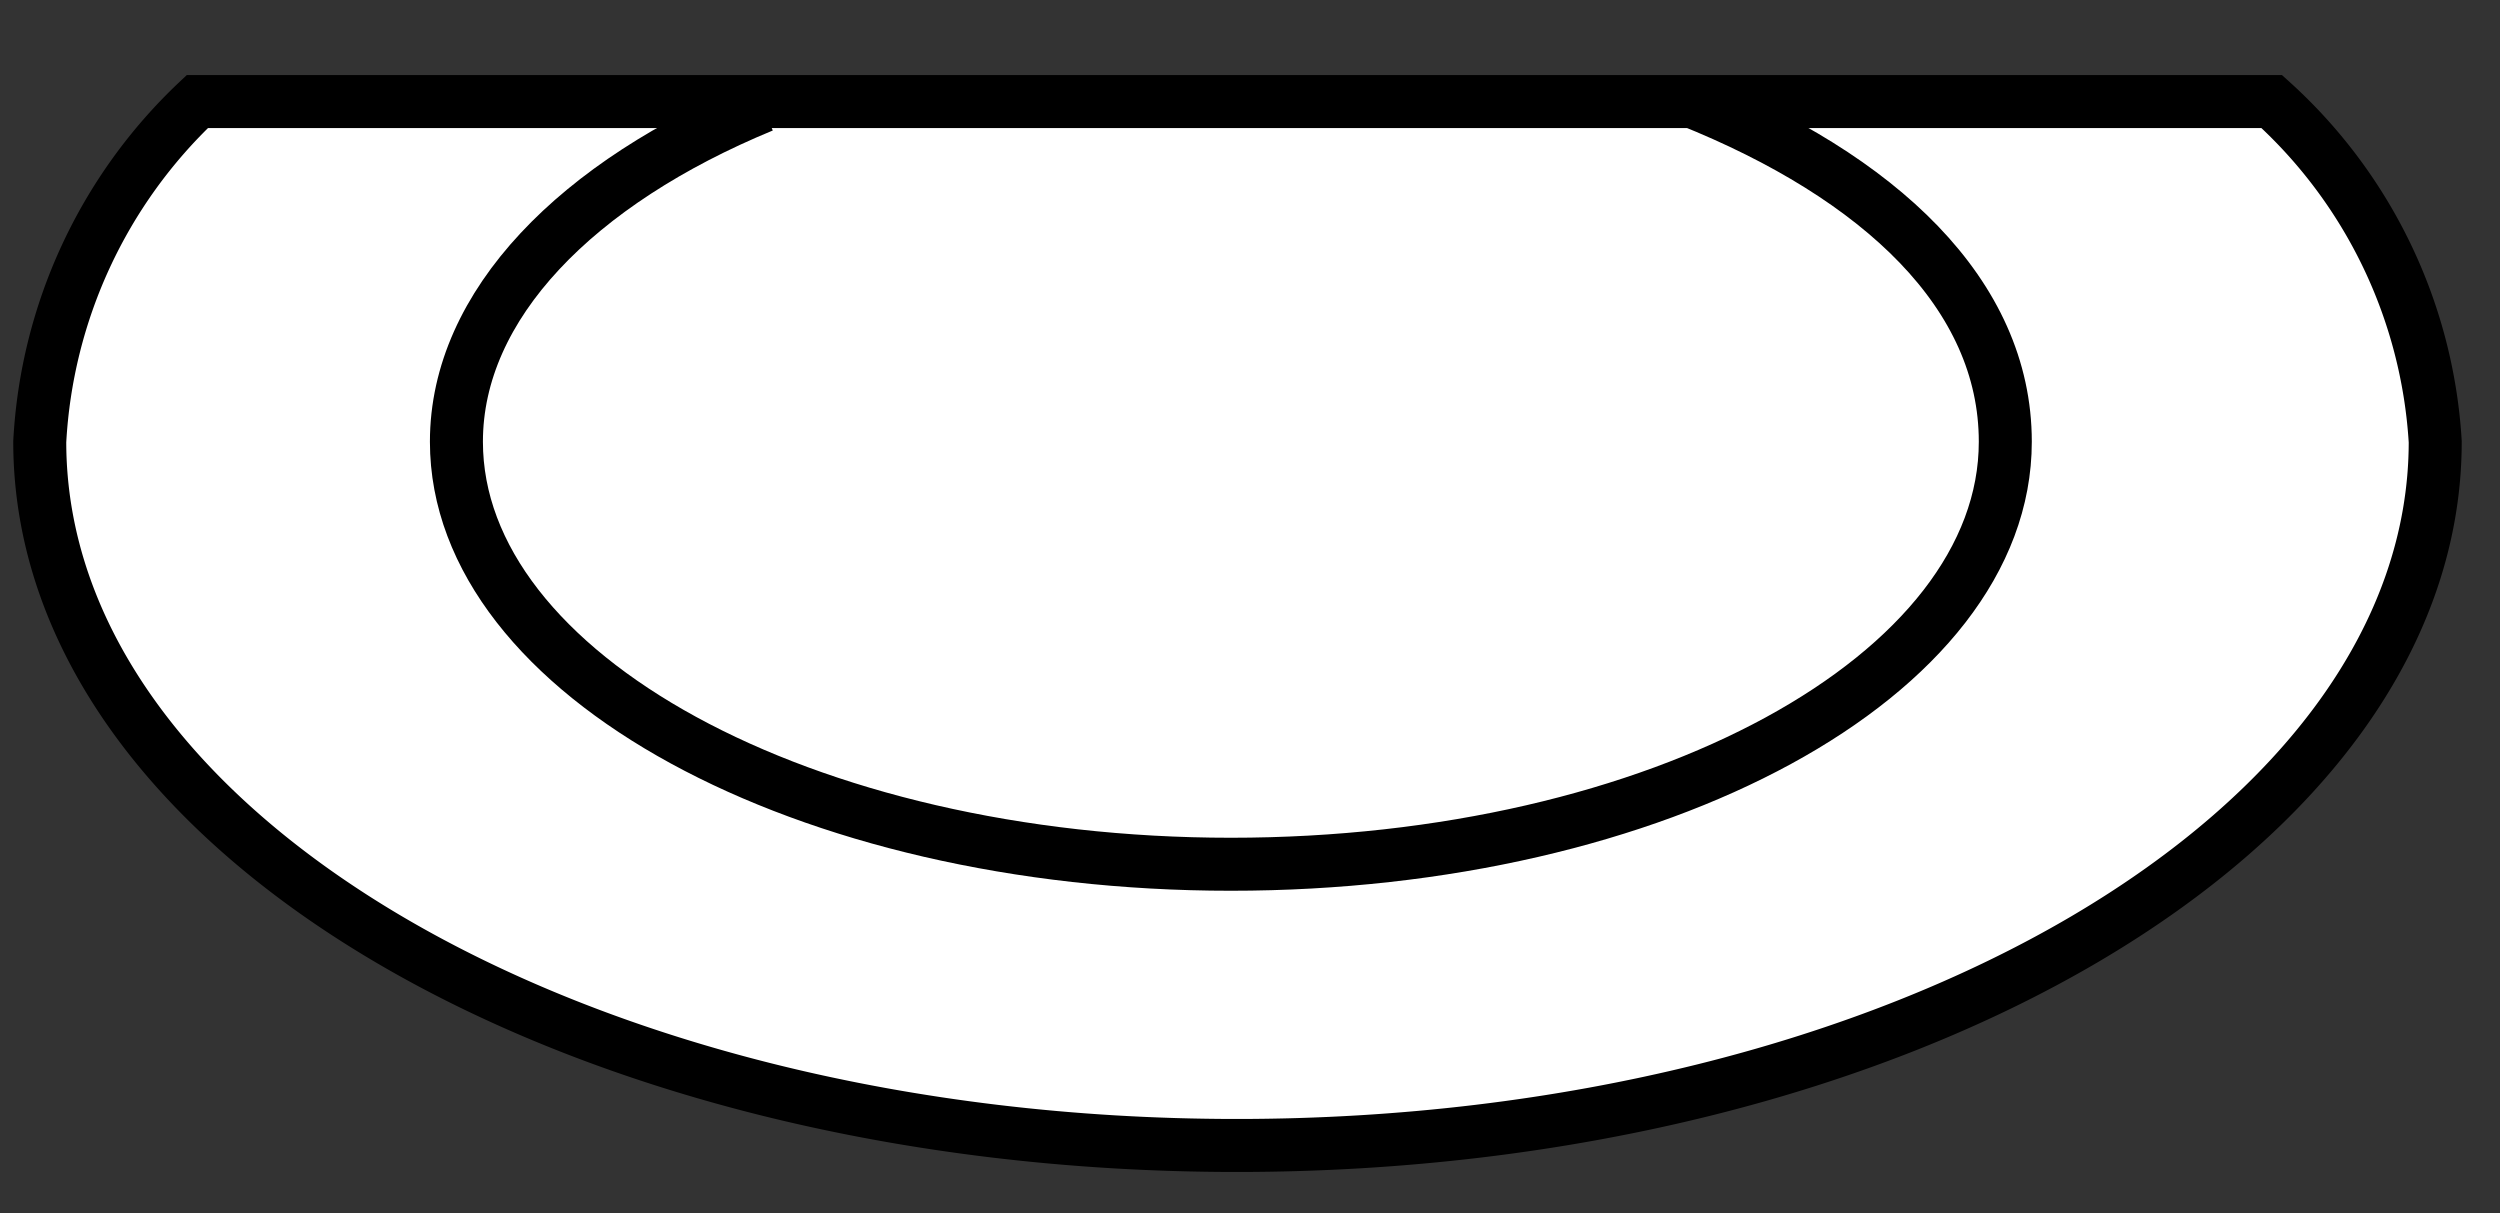 <svg id="Capa_1" data-name="Capa 1" xmlns="http://www.w3.org/2000/svg" viewBox="0 0 16.98 8.24"><rect x="0" y="0" width="16.98" height="8.24" fill="#333333" stroke="none"/><defs><style>.cls-1,.cls-2,.cls-4{fill:none;}.cls-1{stroke:#999;stroke-width:0.75px;}.cls-2,.cls-4{stroke:#000;}.cls-2{stroke-width:0.8px;}.cls-3{fill:#fff;}.cls-4{stroke-width:0.36px;}</style></defs><title>10.2.53 Ostrácodos</title><path class="cls-1" d="M-191.4-289.57v27.88m-270.34-27.89v27.88m175.33-27.88v27.89M-26,255.67v27.91m-51.62-27.91v27.91m-66.82-488.16H25.61m-170.08,27.9H25.62m-170.09,27.9H25.61m-170.08,27.89H25.62M-144.47-93H25.61M-317.34,353.35h170.09m-343,0h170.1m2.78-27.9h170.09m-343,0h170.1m2.78-27.89h170.09m-343,0h170.1m2.78-27.9h170.09m-343,0h170.1m2.78-27.9h170.09m-343,0h170.1m175.65-27.89H25.63M-144.47,186H25.61m-170.08-27.89H25.62m-170.09-27.9H25.61m-170.08-27.89H25.62m-170.09-27.9H25.61M-144.47,46.5H25.62M-144.47,18.6H25.61M-144.47-65.1H25.62m-343-139.48h170.07m-170.07,27.9h170.08m-170.08,27.9h170.07m-170.07,27.89h170.08M-317.34-93h170.07M-317.34,213.87h170.09M-317.34,186h170.07m-170.07-27.89h170.08m-170.08-27.9h170.07m-170.07-27.89h170.08m-170.08-27.9h170.07M-317.34,46.5h170.08M-317.34,18.6h170.07M-317.34-65.1h170.08m-343-139.48h170.07m-170.07,27.9h170.09m-170.09,27.9h170.07m-170.07,27.89h170.09M-490.22-93h170.07M-490.22,213.87h170.1M-490.22,186h170.07m-170.07-27.89h170.09m-170.09-27.9h170.07m-170.07-27.89h170.09m-170.09-27.9h170.07M-490.22,46.5h170.09M-490.22,18.6h170.07M-144.47-9.31H25.61M-144.47-37.2H25.59M-317.34-9.31h170.07M-317.34-37.2h170M-490.22-9.31h170.08M-490.22-37.2h170.05m-170-27.9h170.09"/><path class="cls-2" d="M25.62,283.38V241.57H-144.46V283.4Zm0,97.63V283.39H-144.46V381Zm0-139.46V-259.1H-144.47V241.58Z"/><path class="cls-3" d="M15.43.69A3.39,3.39,0,0,1,16.54,3c0,2.64-3.64,4.78-8.14,4.78S.27,5.65.27,3A3.43,3.43,0,0,1,1.34.69Z"/><path class="cls-4" d="M15.43.69A3.39,3.39,0,0,1,16.54,3c0,2.64-3.64,4.78-8.14,4.78S.27,5.65.27,3A3.43,3.43,0,0,1,1.34.69Z"/><path class="cls-4" d="M5.18.72C3.92,1.24,3.1,2.07,3.1,3c0,1.58,2.36,2.87,5.26,2.87S13.62,4.59,13.62,3c0-1-.85-1.8-2.15-2.32"/></svg>